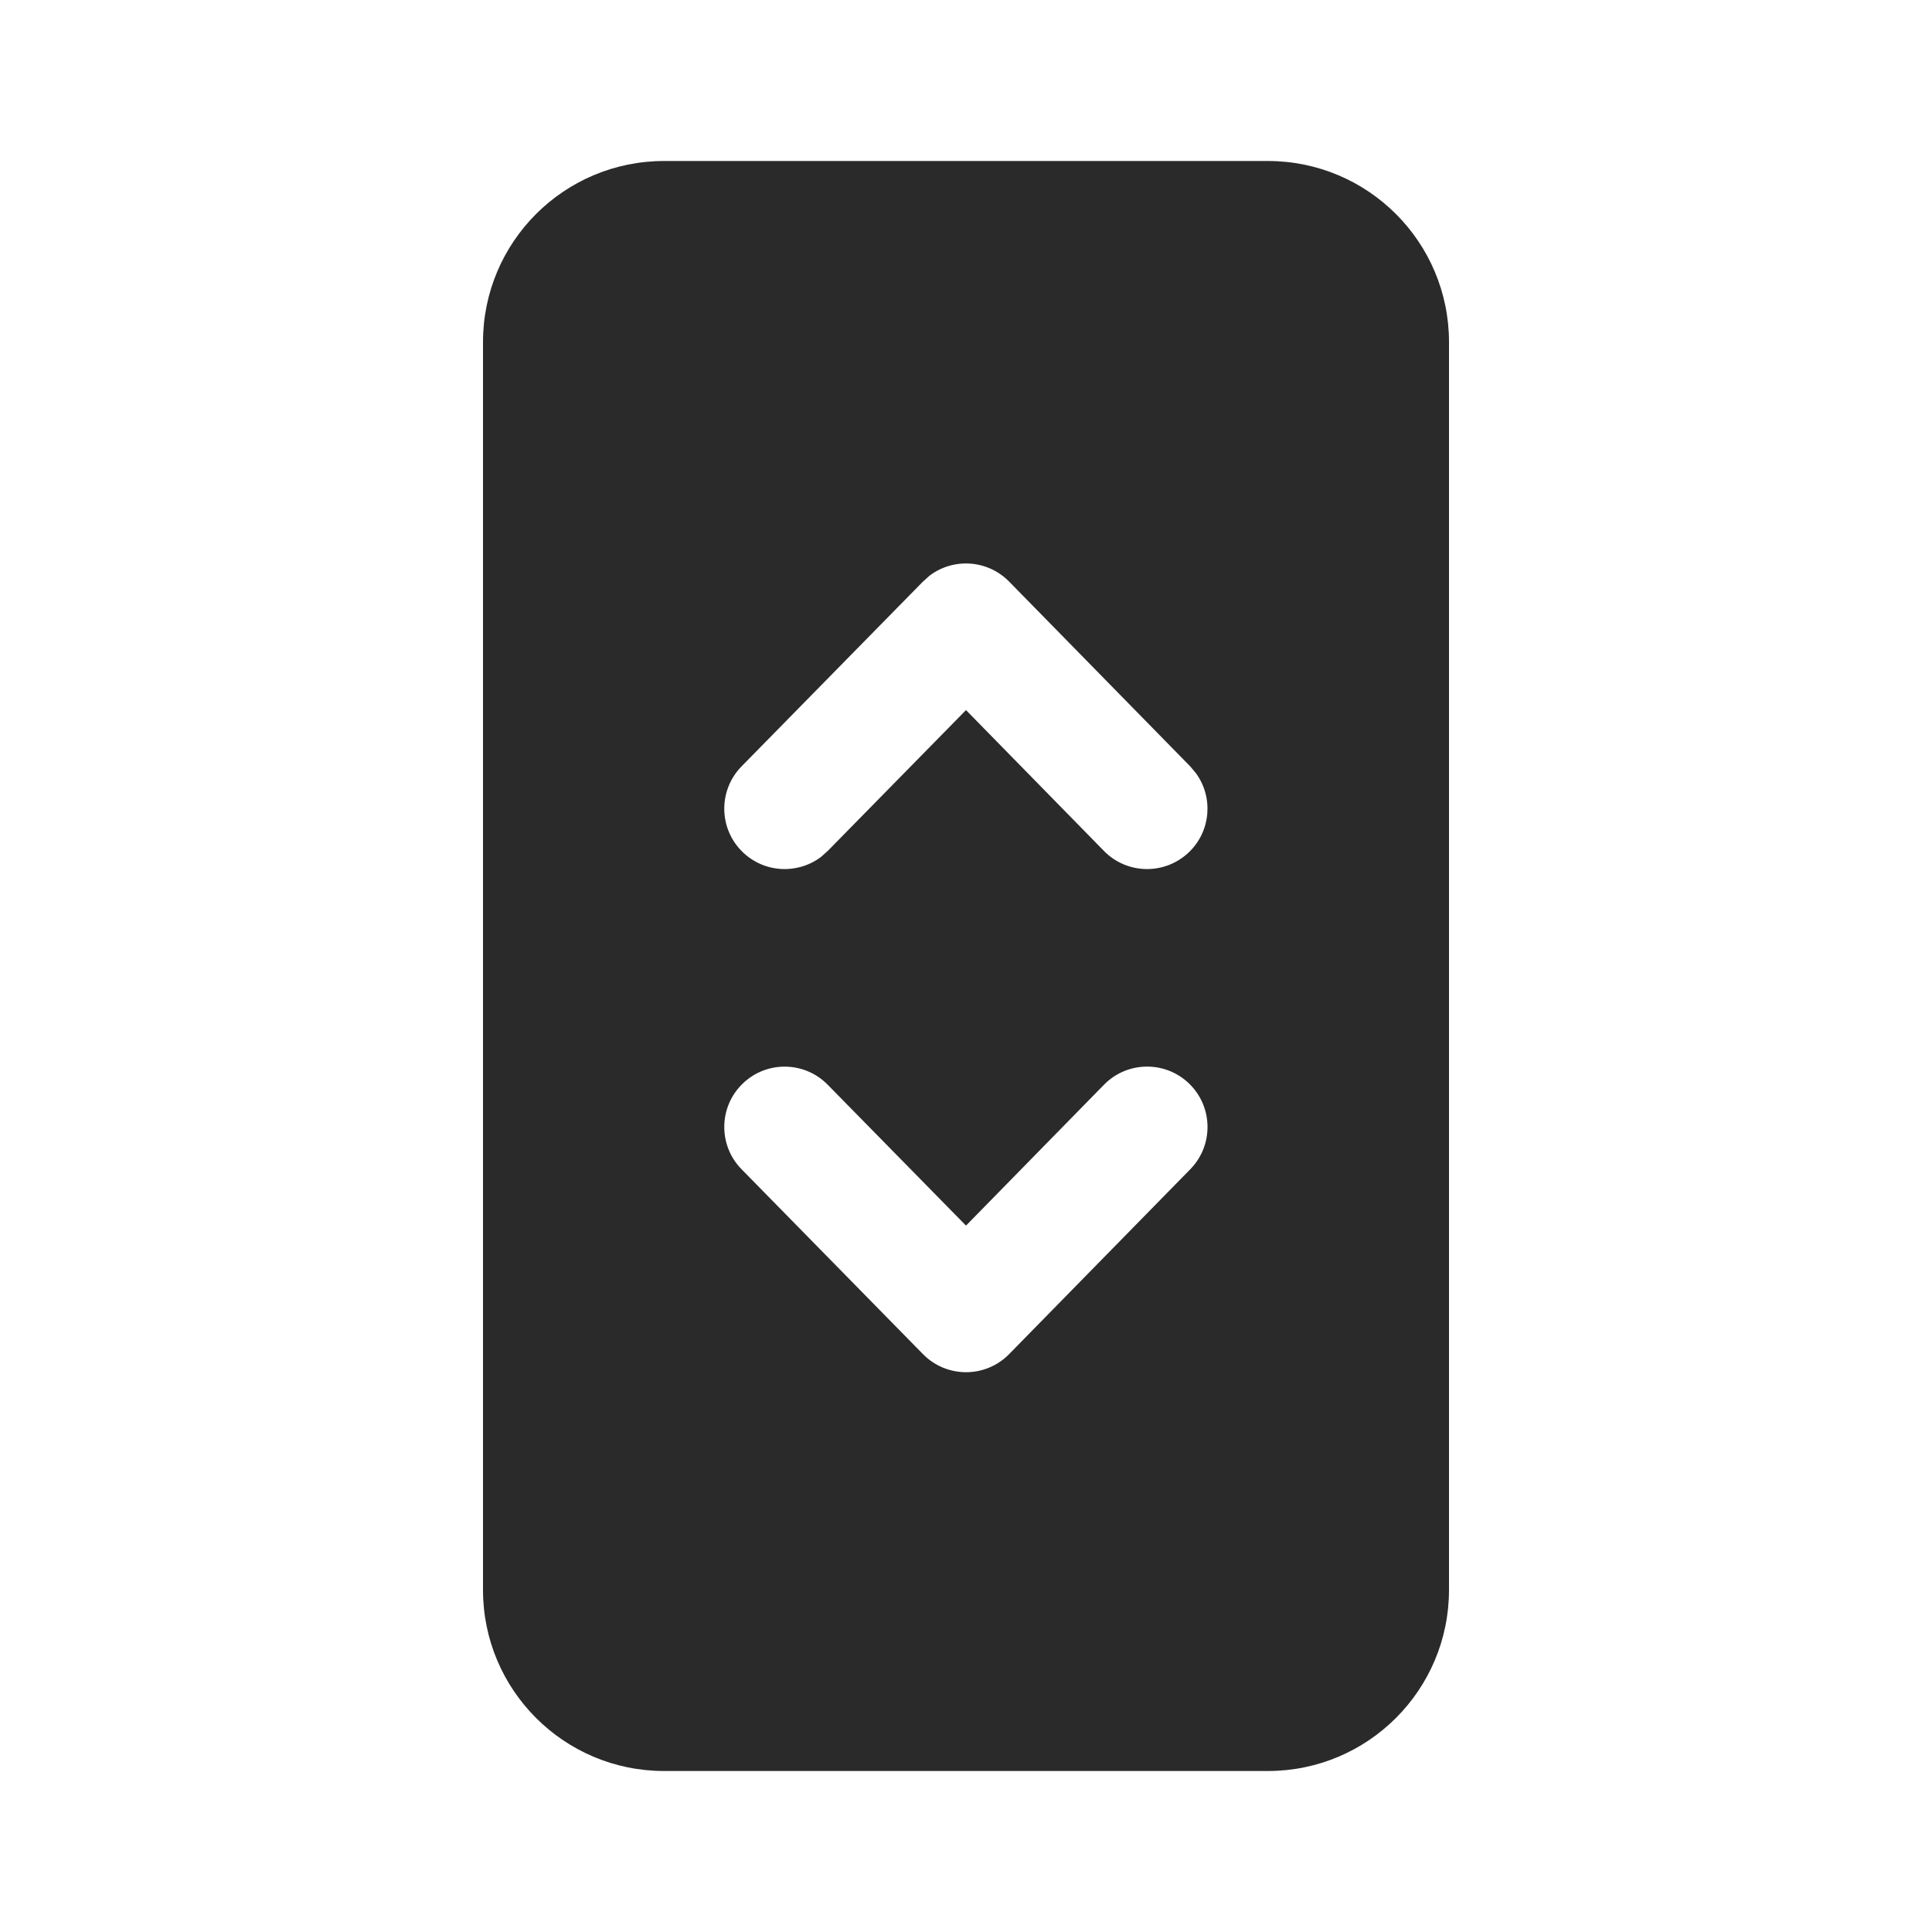 <svg width="24" height="24" viewBox="0 0 24 24" fill="none" xmlns="http://www.w3.org/2000/svg">
<path d="M15.75 2C16.993 2 18 3.007 18 4.25V19.75C18 20.993 16.993 22 15.75 22H8.25C7.007 22 6 20.993 6 19.75V4.25C6 3.007 7.007 2 8.25 2H15.75ZM13.714 13.475L12 15.225L10.282 13.475C9.992 13.179 9.517 13.175 9.222 13.465C8.926 13.755 8.922 14.23 9.212 14.525L11.465 16.821C11.759 17.121 12.242 17.121 12.536 16.821L14.786 14.525C15.076 14.229 15.071 13.754 14.775 13.464C14.479 13.174 14.004 13.179 13.714 13.475ZM14.786 9.521L12.536 7.225C12.268 6.952 11.845 6.927 11.549 7.15L11.465 7.225L9.212 9.52C8.922 9.816 8.926 10.291 9.222 10.581C9.491 10.845 9.907 10.865 10.199 10.645L10.282 10.571L12 8.821L13.714 10.571C14.004 10.867 14.479 10.871 14.775 10.581C15.044 10.318 15.072 9.901 14.857 9.606L14.786 9.521L12.536 7.225L14.786 9.521Z" fill="#2A2A2A"/>
</svg>
